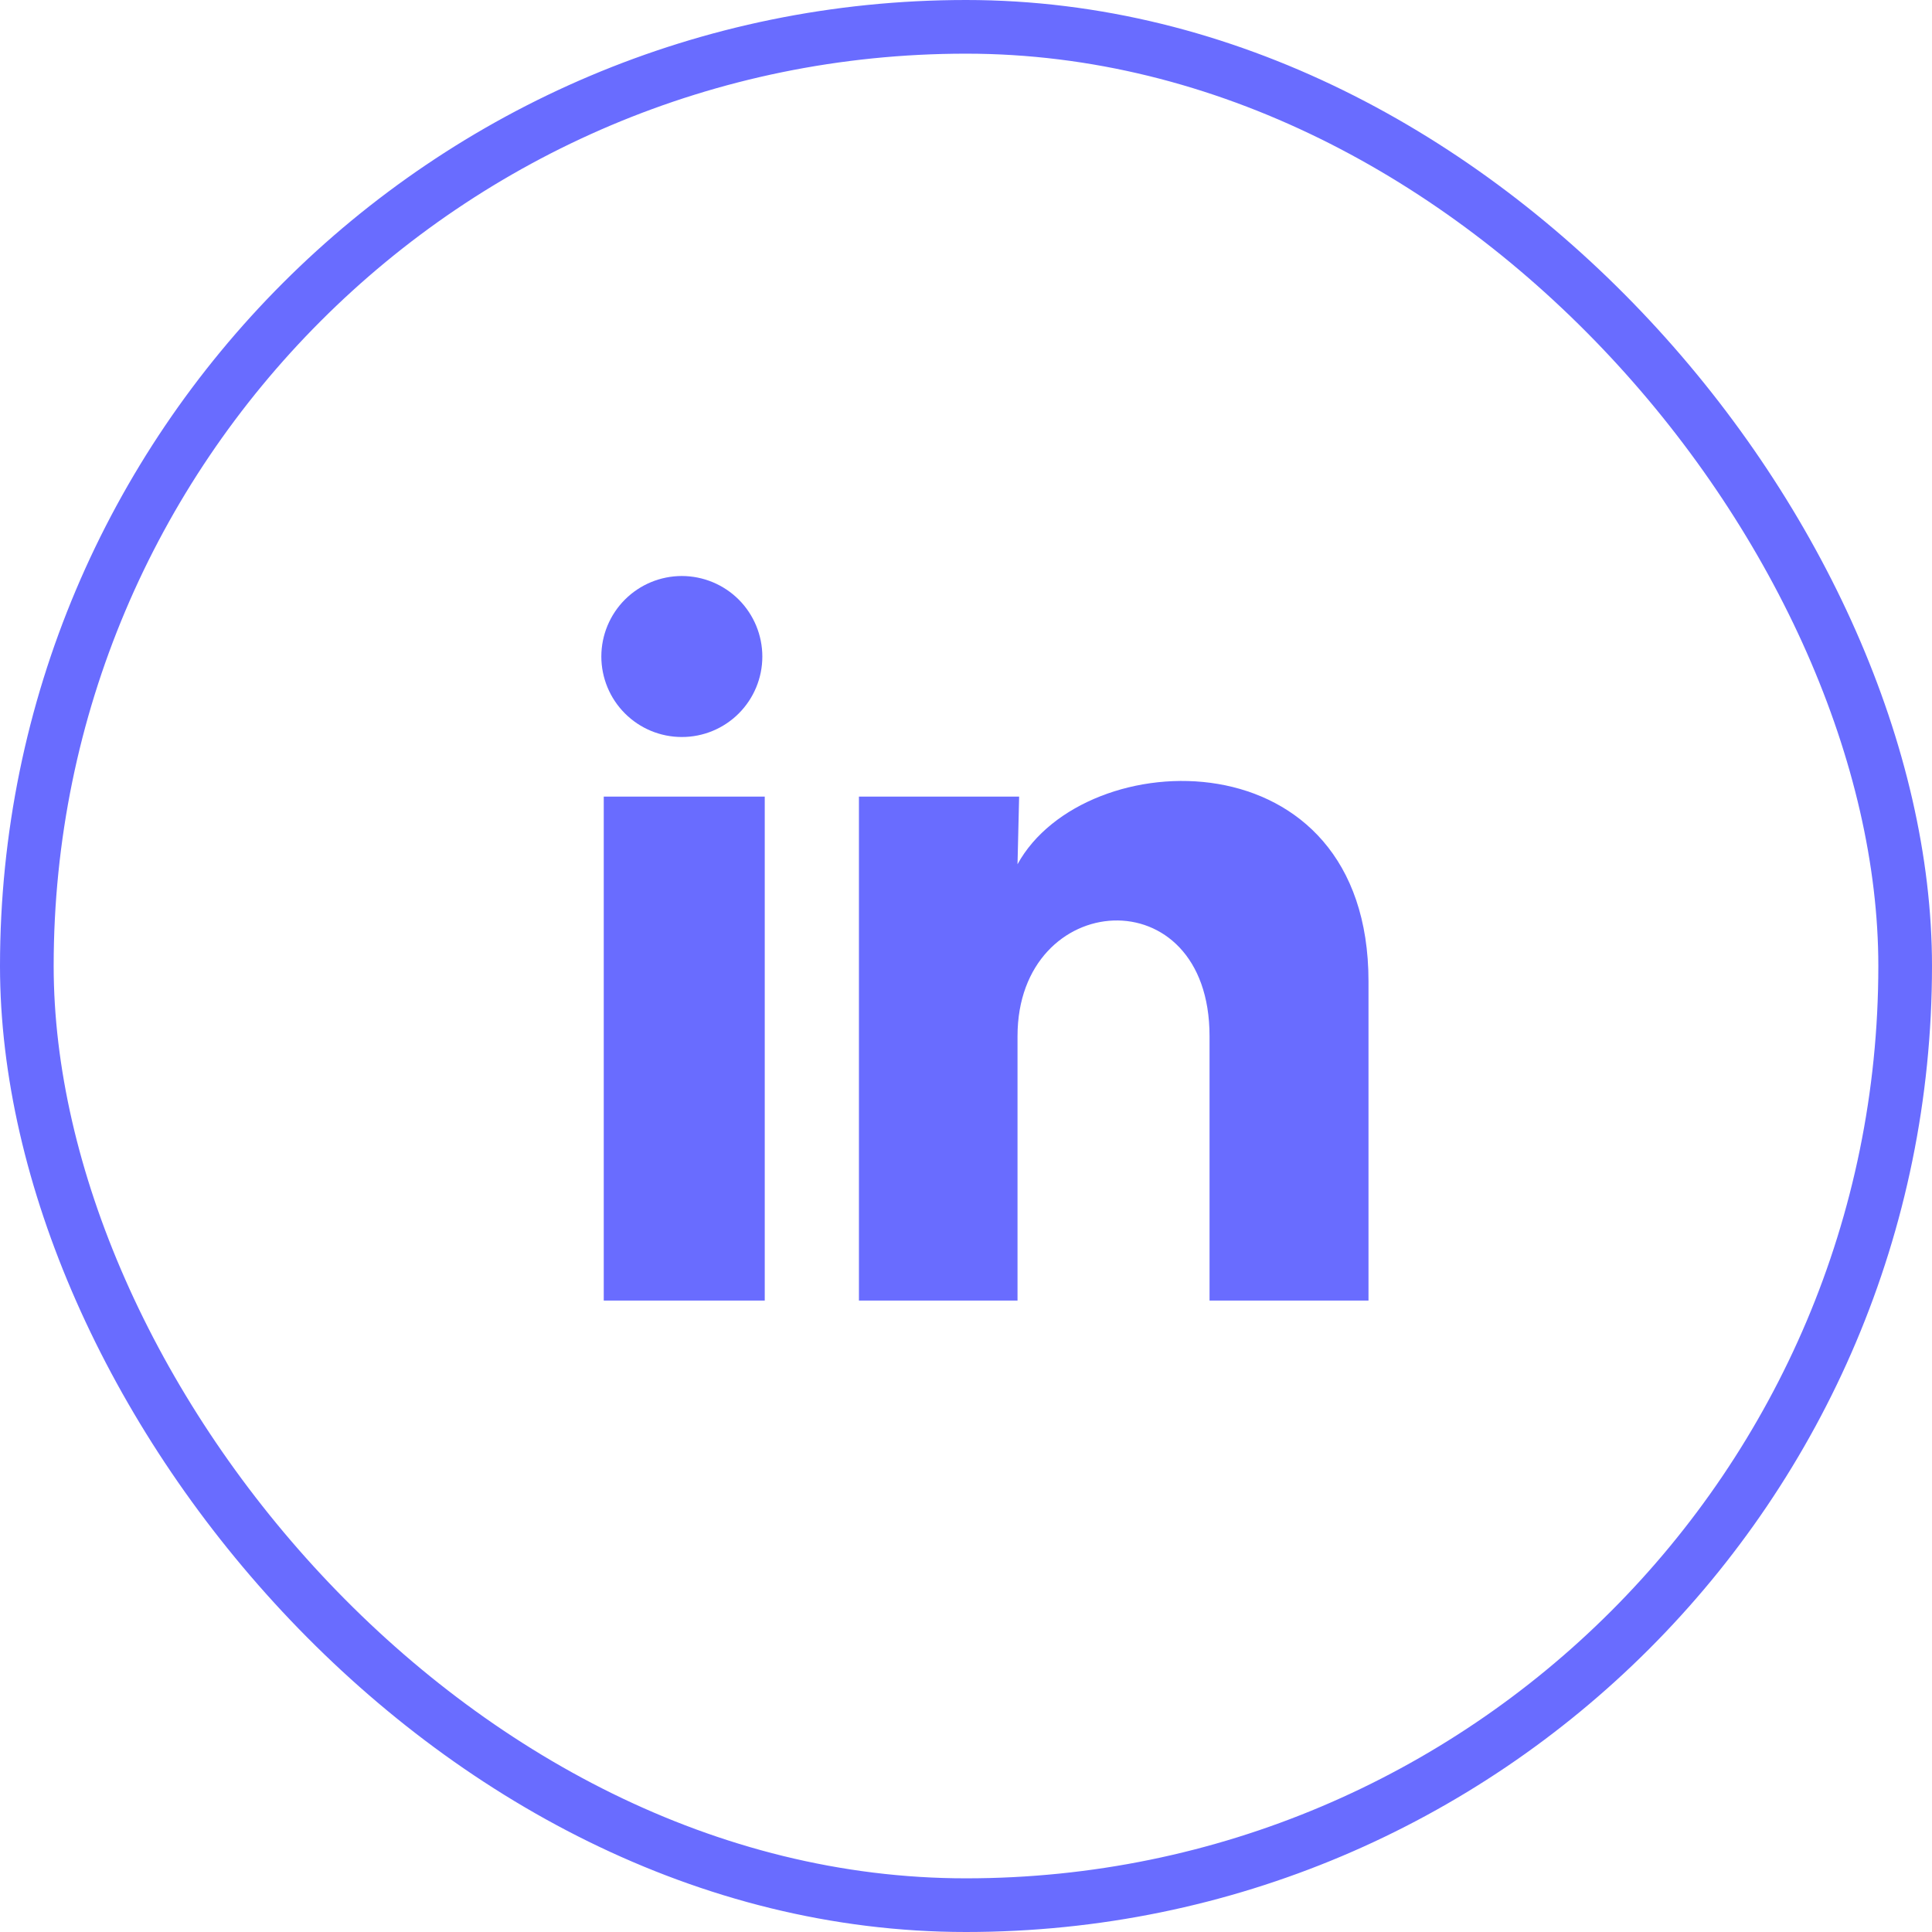 <svg width="36" height="36" viewBox="0 0 36 36" fill="none" xmlns="http://www.w3.org/2000/svg">
<rect x="0.5" y="0.5" width="35" height="35" rx="17.5" stroke="#696CFF"/>
<path d="M14.205 12.234C14.205 12.632 14.047 13.013 13.765 13.295C13.484 13.576 13.102 13.734 12.704 13.733C12.306 13.733 11.925 13.575 11.644 13.293C11.363 13.012 11.205 12.63 11.205 12.233C11.205 11.835 11.364 11.453 11.645 11.172C11.926 10.891 12.308 10.733 12.706 10.733C13.104 10.734 13.485 10.892 13.766 11.173C14.047 11.455 14.205 11.836 14.205 12.234ZM14.25 14.844H11.25V24.234H14.25V14.844ZM18.99 14.844H16.005V24.234H18.96V19.307C18.96 16.562 22.538 16.307 22.538 19.307V24.234H25.5V18.287C25.5 13.659 20.205 13.832 18.96 16.104L18.99 14.844Z" fill="#696CFF"/>
</svg>
